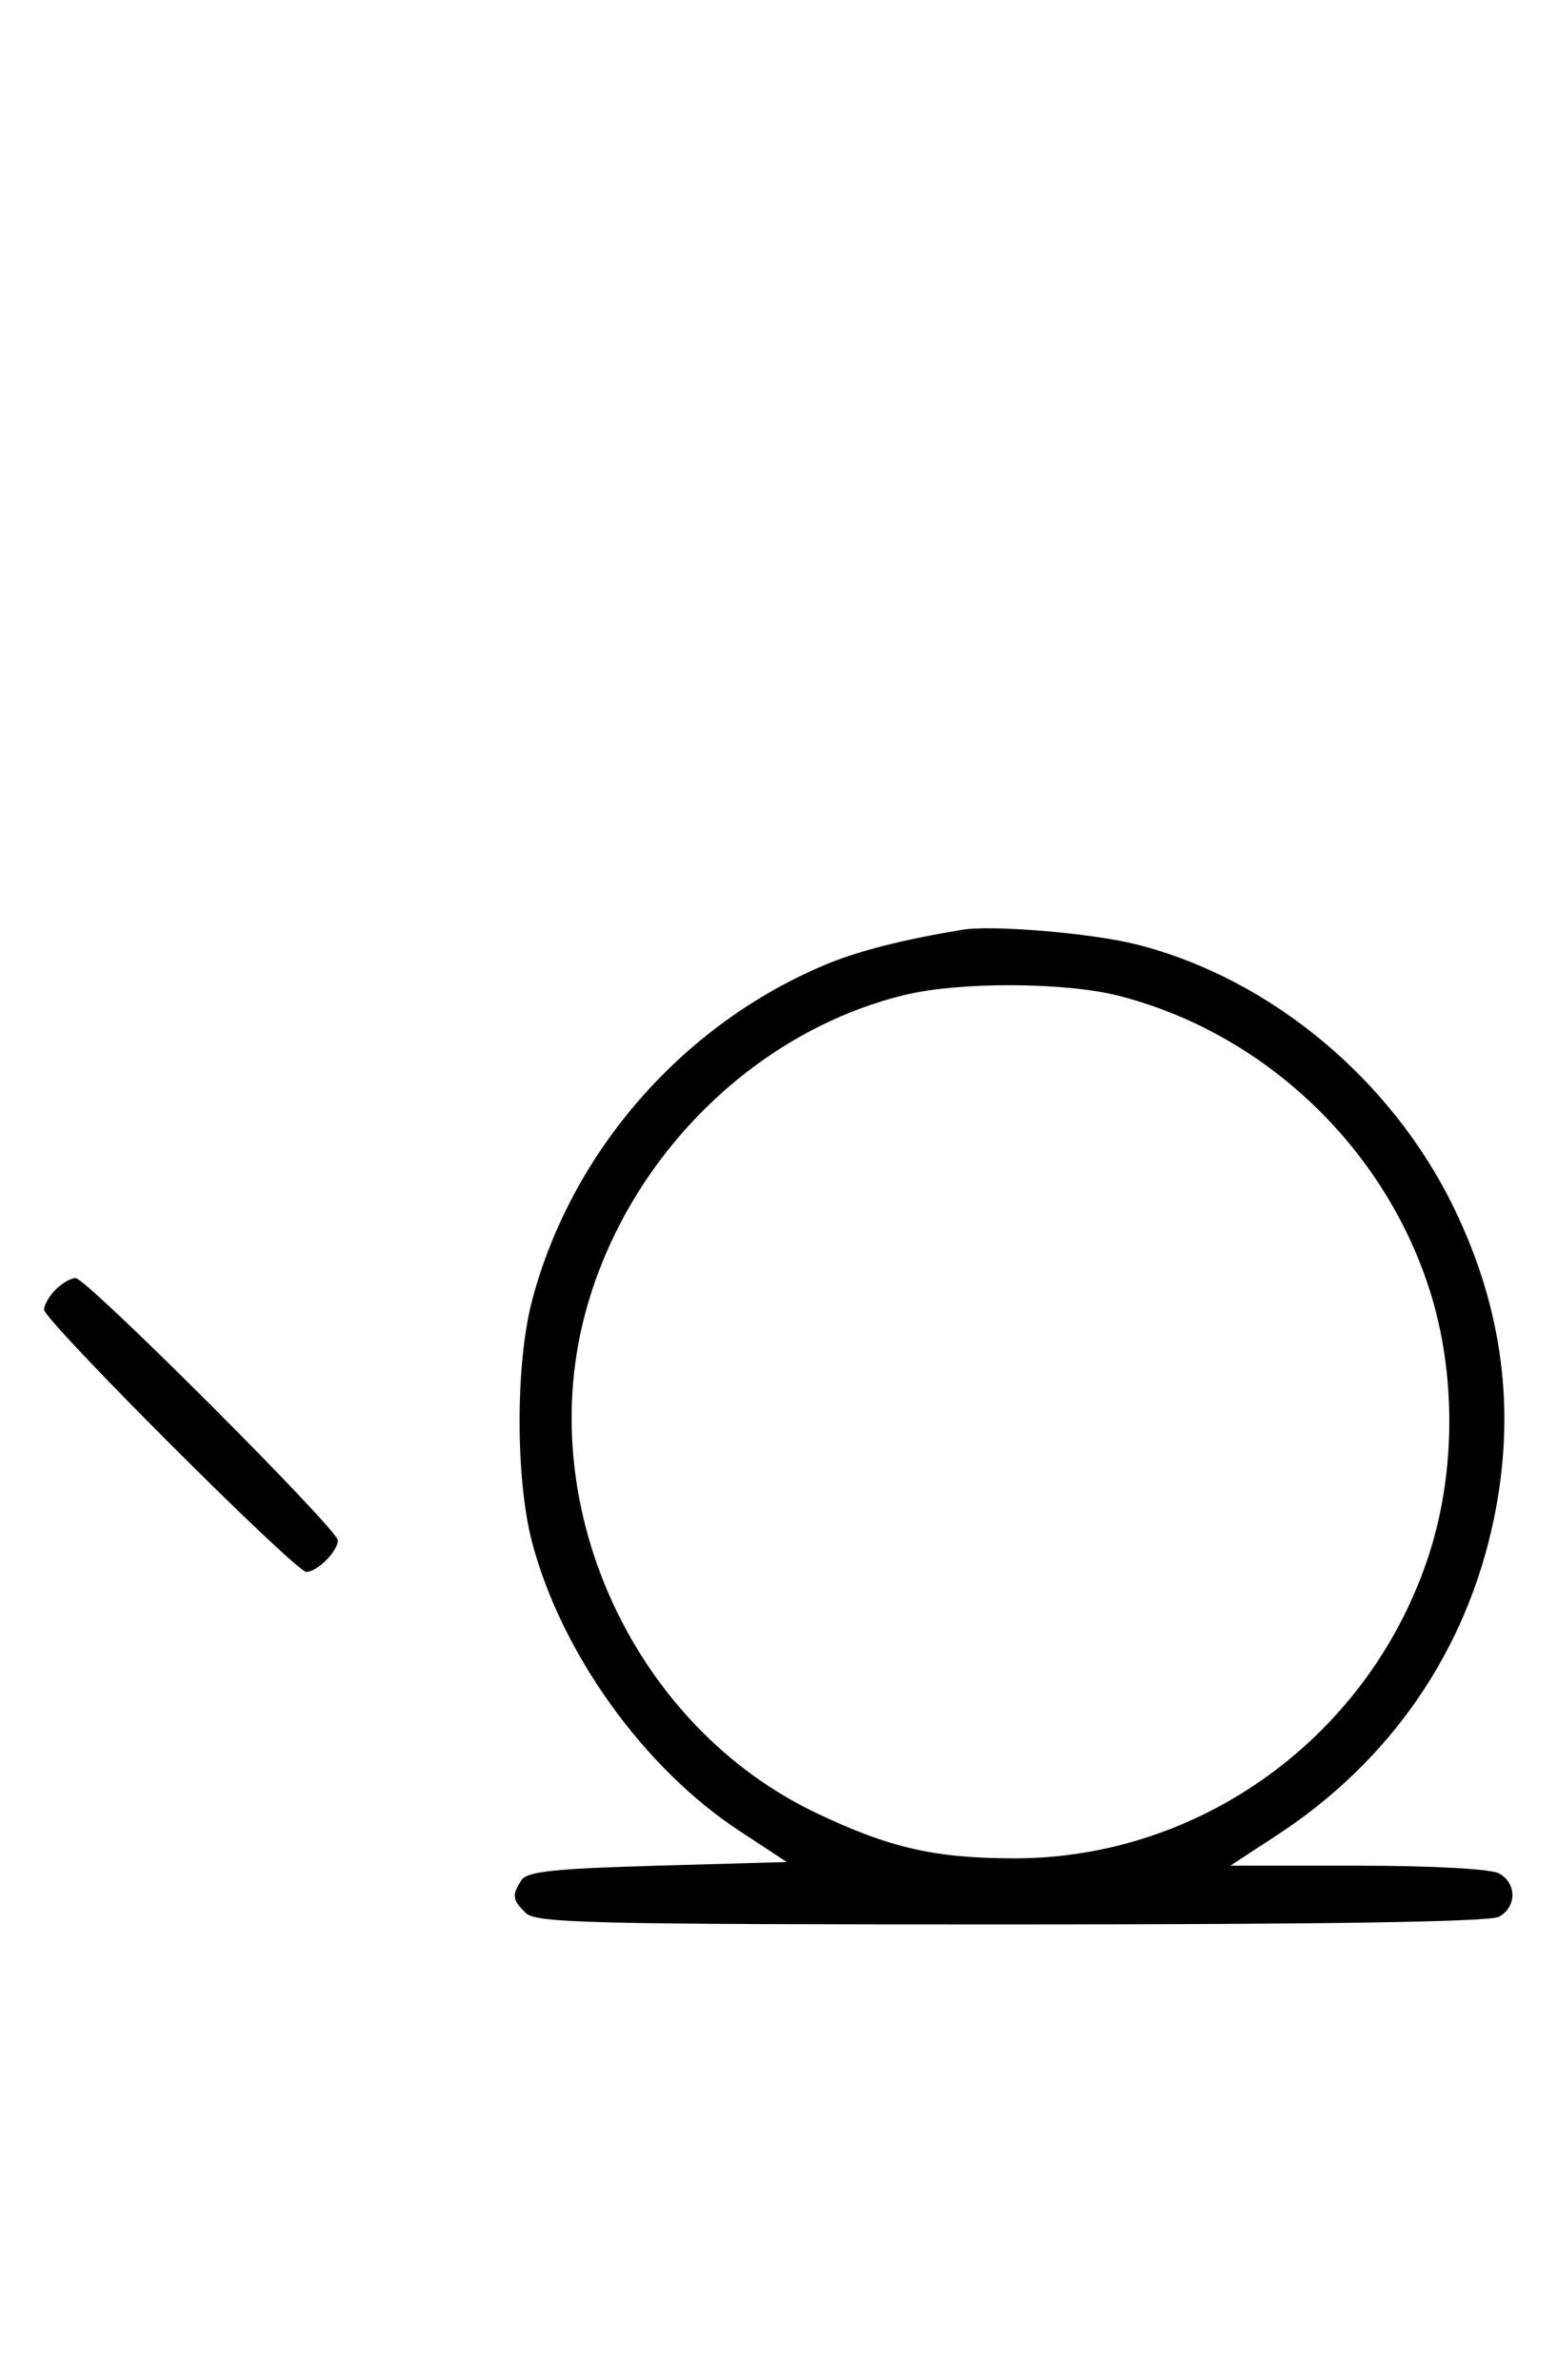 <svg xmlns="http://www.w3.org/2000/svg" width="212" height="324" viewBox="0 0 212 324" version="1.1">
	<path d="M 131 126.584 C 122.821 127.953, 116.906 129.457, 112.500 131.289 C 93.011 139.394, 77.836 156.722, 72.457 177.017 C 70.177 185.618, 70.177 201.372, 72.456 210 C 76.438 225.076, 87.680 240.726, 100.645 249.242 L 107.128 253.500 89.525 254 C 75.355 254.403, 71.738 254.792, 70.977 256 C 69.681 258.054, 69.756 258.614, 71.571 260.429 C 72.968 261.825, 80.339 262, 137.637 262 C 180.182 262, 202.790 261.648, 204.066 260.965 C 206.554 259.633, 206.554 256.367, 204.066 255.035 C 202.946 254.436, 194.842 254, 184.824 254 L 167.517 254 173.847 249.864 C 189.415 239.691, 199.714 224.674, 203.417 206.746 C 206.432 192.149, 204.646 178.237, 197.993 164.500 C 189.493 146.948, 173.004 133.232, 154.831 128.597 C 148.761 127.049, 135.111 125.896, 131 126.584 M 123.217 135.449 C 102.426 140.483, 84.949 158.085, 79.515 179.460 C 72.829 205.762, 86.590 235.105, 111.101 246.809 C 121.083 251.576, 127.307 253, 138.155 253 C 163.746 253, 186.696 236.132, 194.618 211.500 C 198.245 200.221, 198.245 186.779, 194.618 175.500 C 188.357 156.035, 172.055 140.635, 152.356 135.577 C 145.045 133.701, 130.699 133.638, 123.217 135.449 M 7.571 175.571 C 6.707 176.436, 6 177.659, 6 178.290 C 6 179.788, 40.212 214, 41.710 214 C 43.193 214, 46 211.193, 46 209.710 C 46 208.212, 11.788 174, 10.290 174 C 9.659 174, 8.436 174.707, 7.571 175.571 " stroke="none" fill="black" fill-rule="evenodd"/>
</svg>